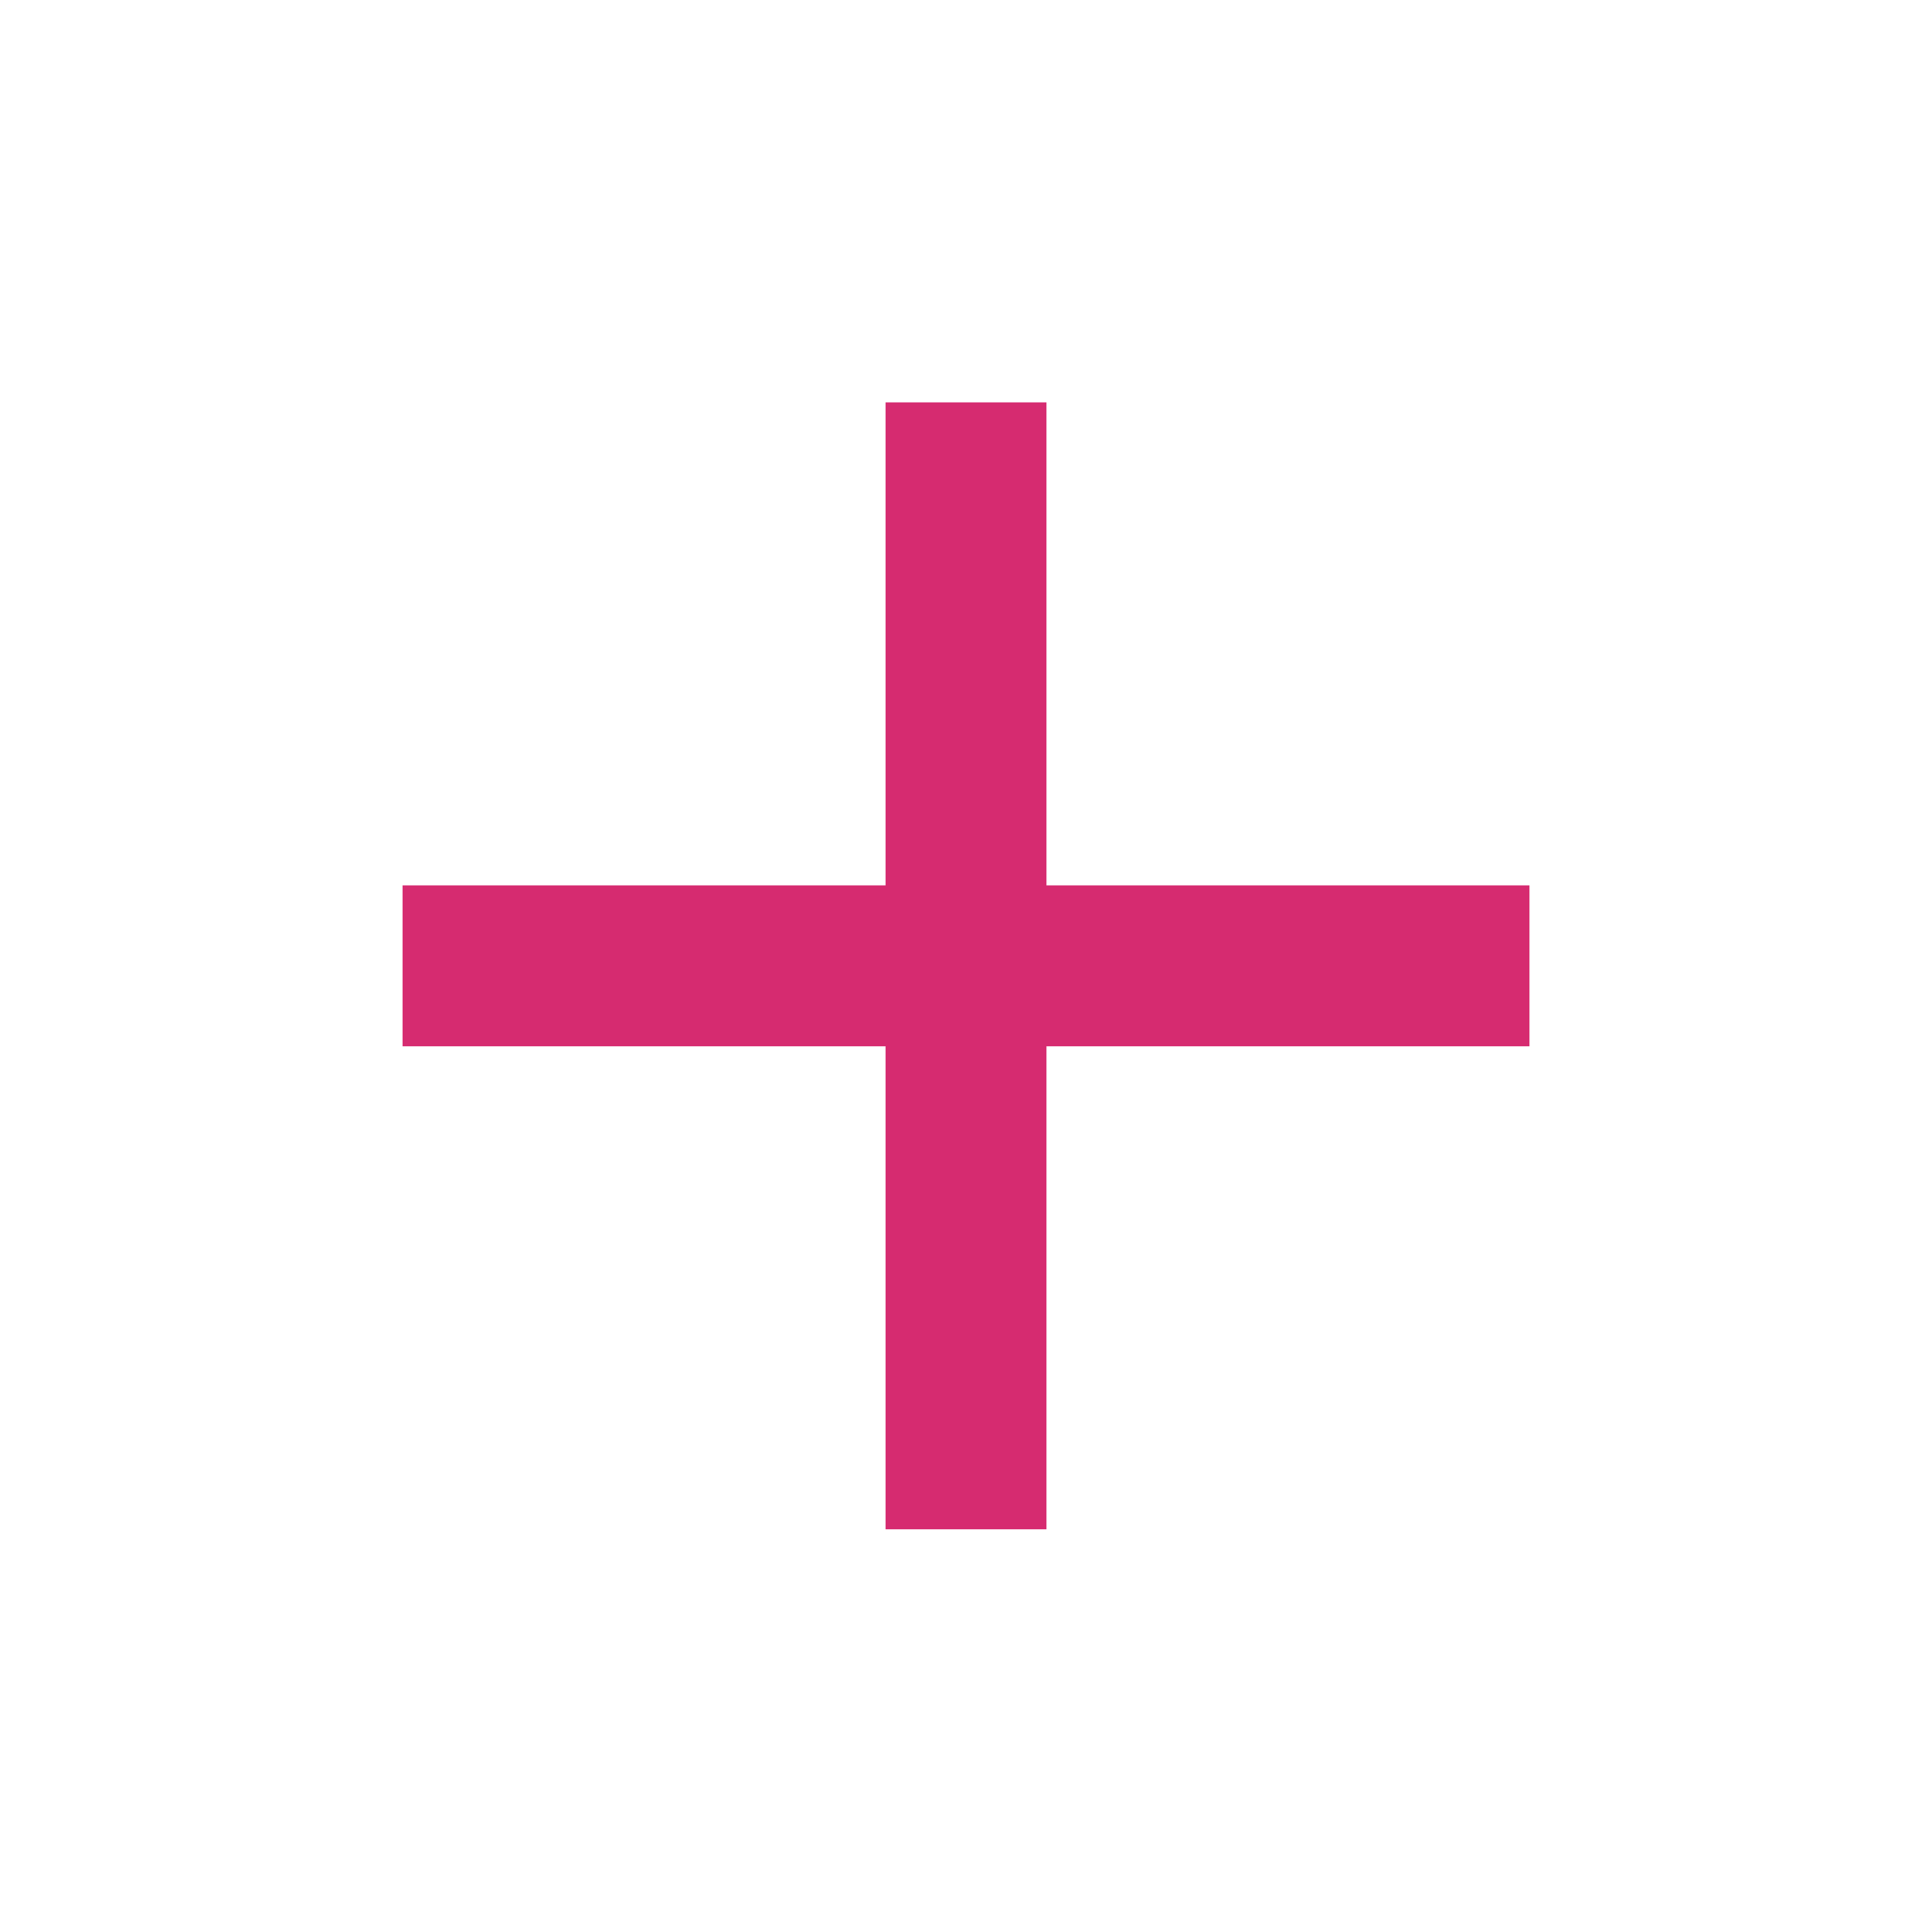 <svg width="137" height="137" viewBox="0 0 137 137" fill="none" xmlns="http://www.w3.org/2000/svg">
<path d="M108.459 74.197H74.209V108.447H62.792V74.197H28.542V62.78H62.792V28.53H74.209V62.78H108.459V74.197Z" fill="#D62B70"/>
</svg>
